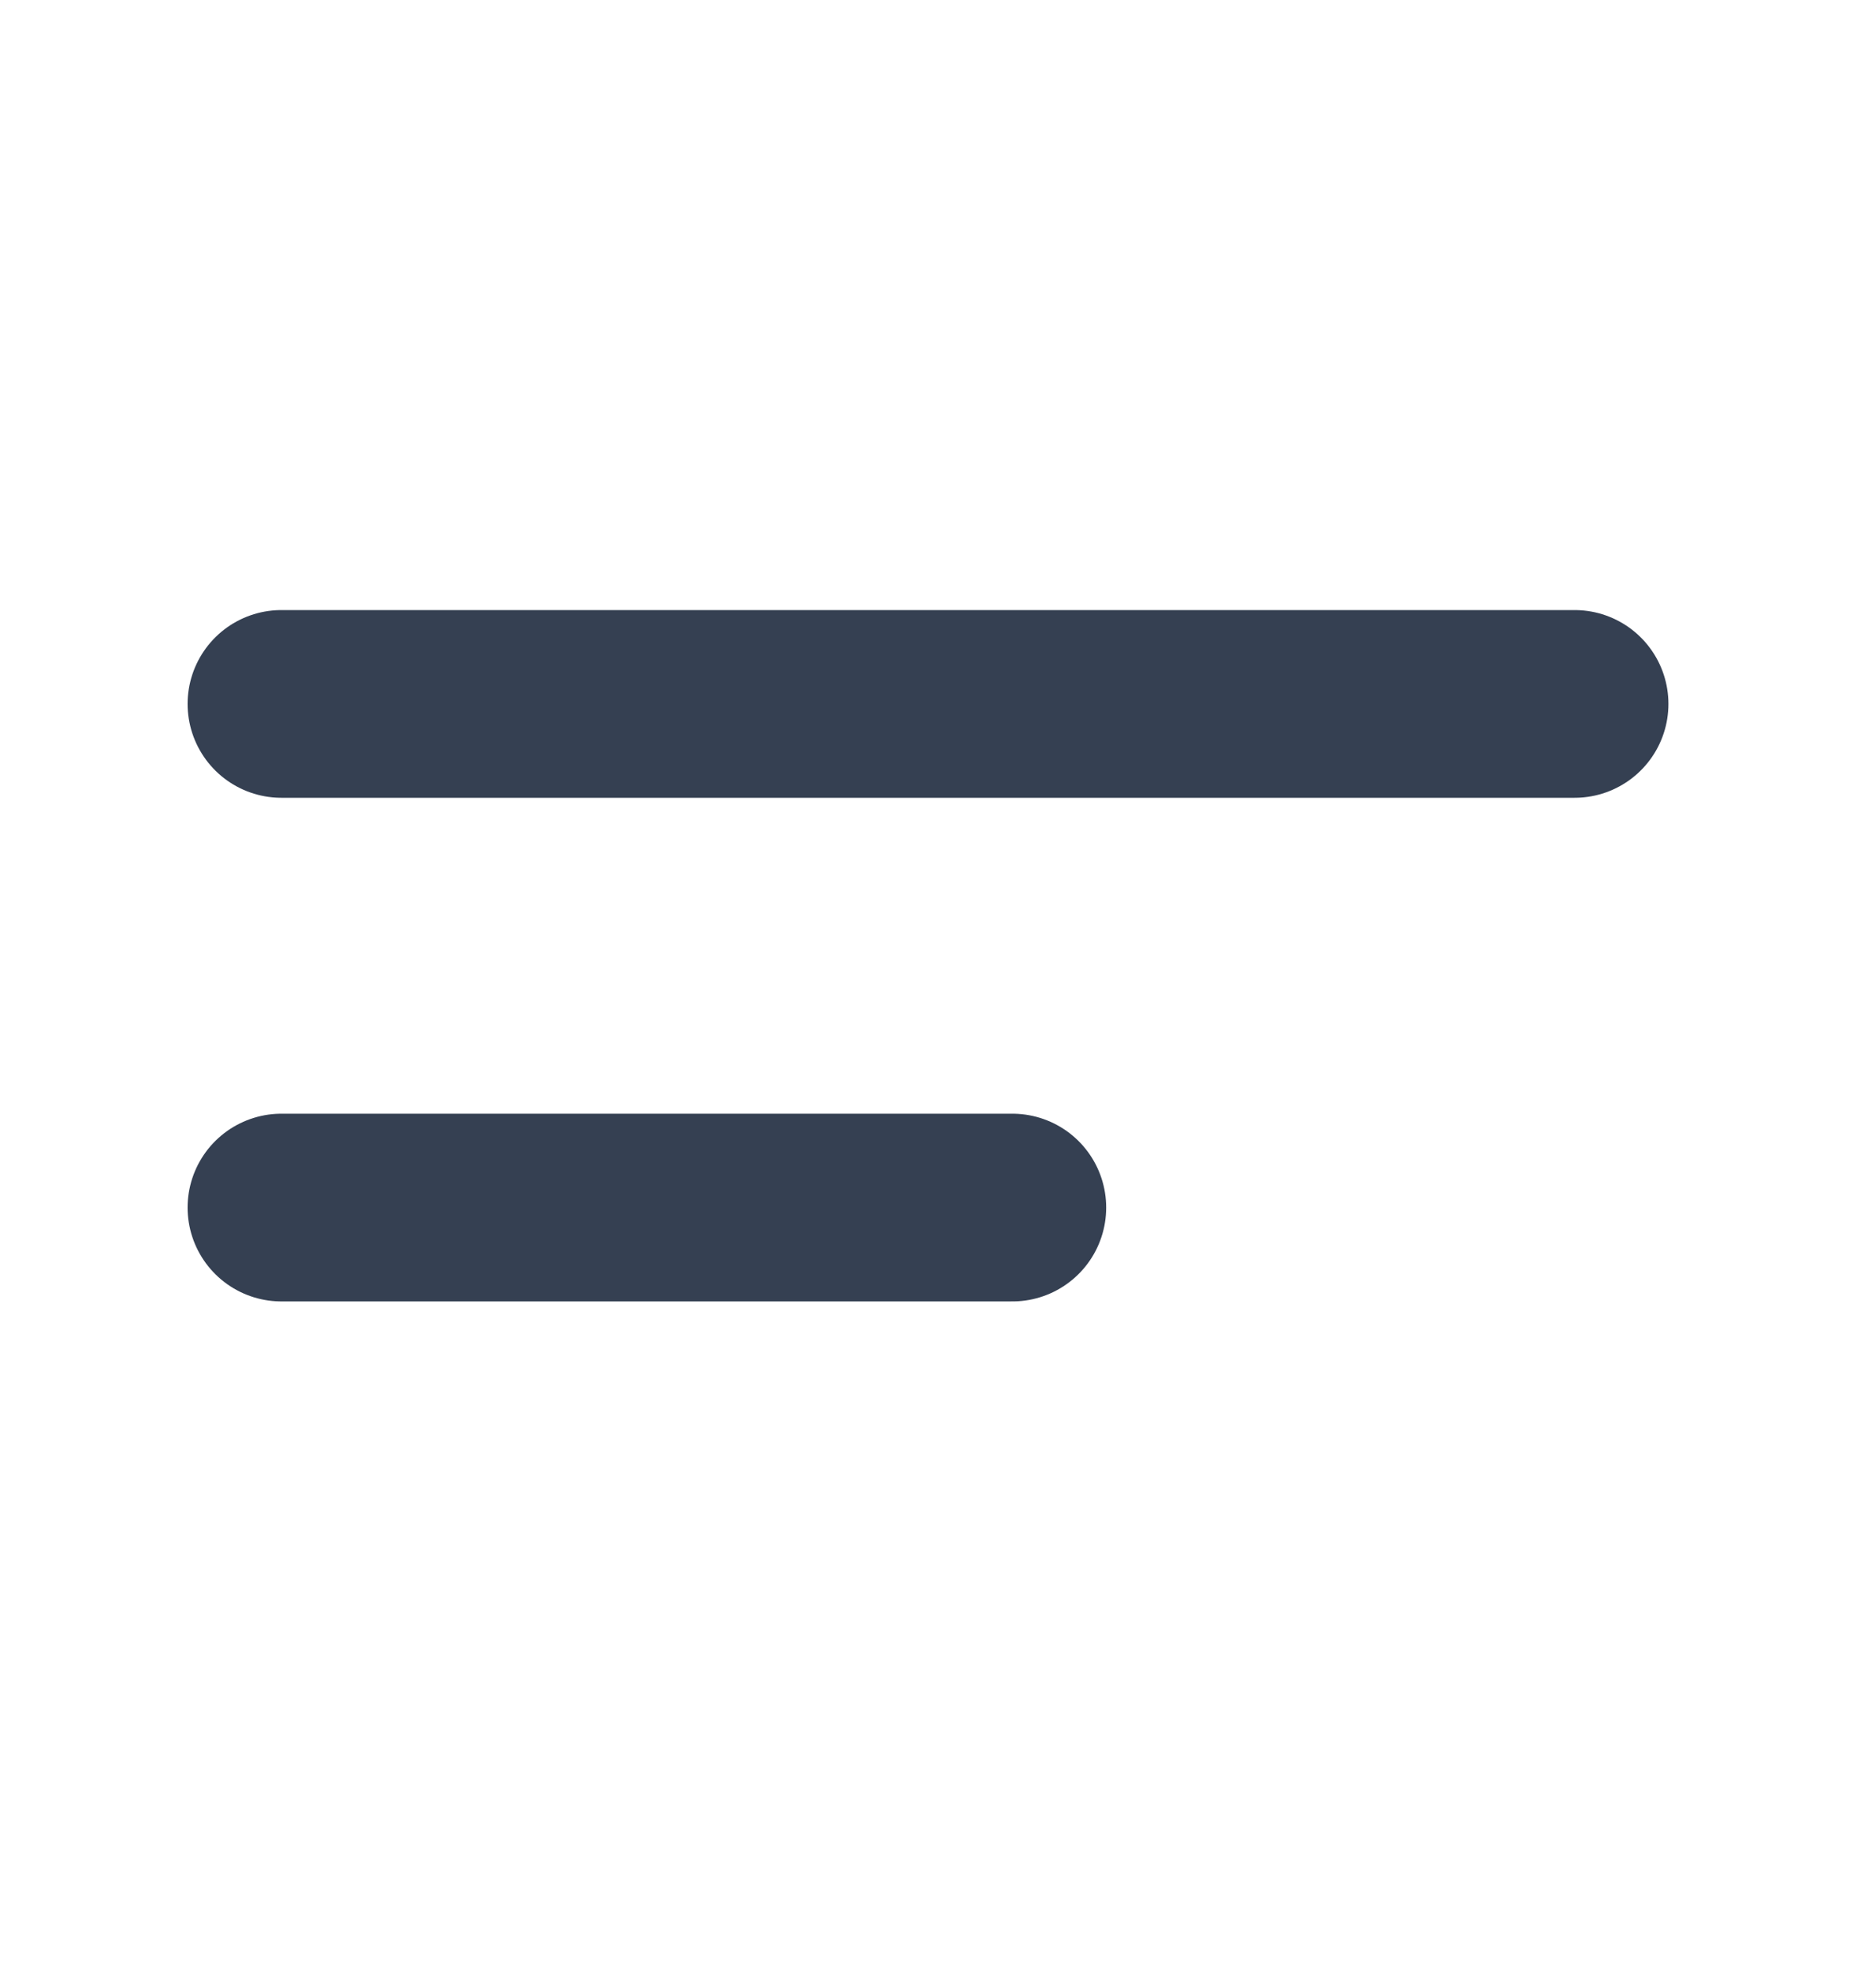 <svg xmlns="http://www.w3.org/2000/svg" width="20" height="21" viewBox="0 0 20 21">
    <g fill="none" fill-rule="evenodd" stroke-linecap="round" stroke-linejoin="round">
        <g stroke="#354052" stroke-width="2">
            <g>
                <g>
                    <g>
                        <path d="M0 .5L13.787.5M0 5.866L7.793 5.866" transform="translate(-691 -706) translate(676 644) translate(15 62) translate(3 7)"/>
                    </g>
                </g>
            </g>
        </g>
    </g>
</svg>
